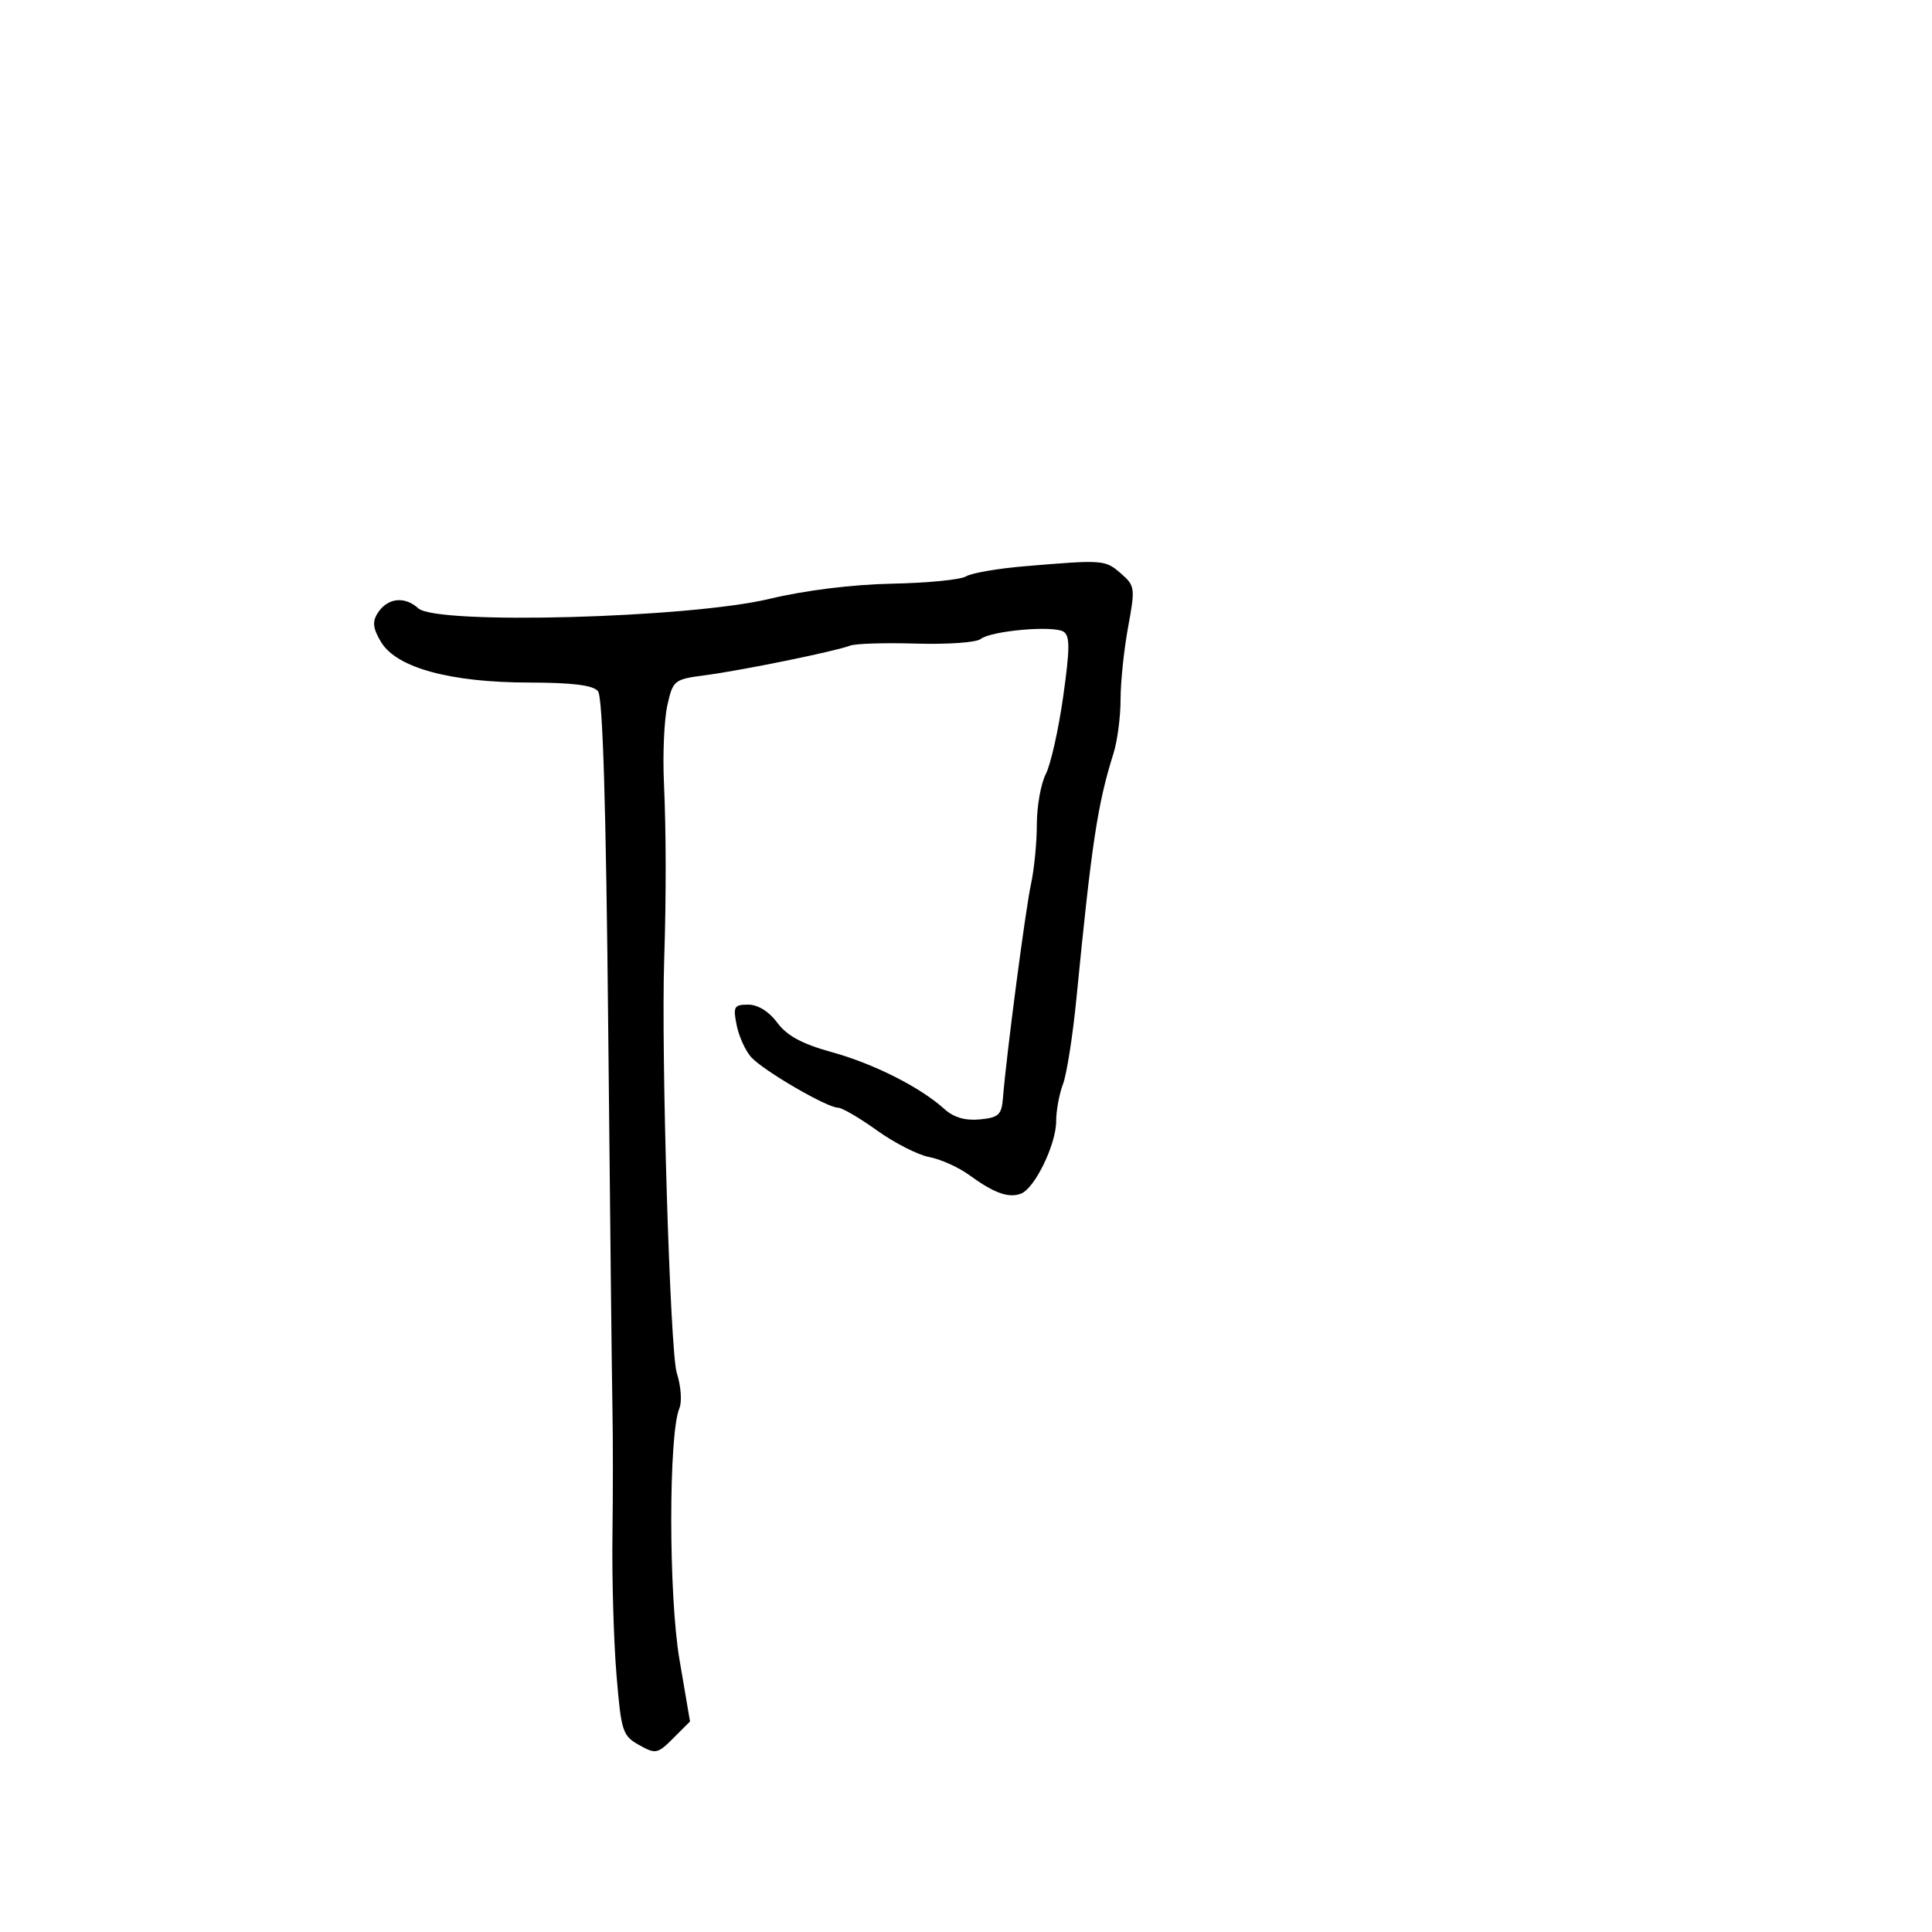 <svg xmlns="http://www.w3.org/2000/svg" width="300" height="300" viewBox="0 0 300 300" version="1.1">
	<path d="M 159 87.936 C 154.875 88.284, 150.825 88.989, 150 89.503 C 149.175 90.016, 144 90.525, 138.500 90.634 C 132.366 90.755, 125.021 91.665, 119.500 92.988 C 107.004 95.981, 67.806 97.040, 64.956 94.461 C 62.801 92.510, 60.131 92.838, 58.619 95.239 C 57.784 96.566, 57.920 97.632, 59.196 99.734 C 61.599 103.695, 69.940 105.969, 82.128 105.986 C 88.869 105.996, 92.084 106.396, 92.851 107.320 C 93.599 108.221, 94.106 124.959, 94.448 160.070 C 94.724 188.357, 95.019 214.875, 95.104 219 C 95.189 223.125, 95.187 231.900, 95.100 238.500 C 95.013 245.100, 95.293 254.760, 95.721 259.967 C 96.454 268.878, 96.660 269.523, 99.232 270.962 C 101.821 272.410, 102.100 272.355, 104.555 269.900 L 107.145 267.309 105.499 257.641 C 103.811 247.736, 103.809 222.638, 105.495 218.676 C 105.922 217.672, 105.738 215.197, 105.087 213.176 C 104.054 209.968, 102.652 163.854, 103.136 149 C 103.456 139.180, 103.441 129.119, 103.094 121.500 C 102.894 117.100, 103.135 111.700, 103.629 109.500 C 104.501 105.618, 104.675 105.481, 109.514 104.848 C 115.180 104.106, 129.741 101.131, 132 100.254 C 132.825 99.933, 137.449 99.790, 142.275 99.937 C 147.102 100.083, 151.602 99.764, 152.275 99.228 C 153.888 97.944, 163.525 97.088, 165.139 98.086 C 166.154 98.713, 166.145 100.689, 165.089 108.183 C 164.367 113.307, 163.152 118.715, 162.388 120.200 C 161.625 121.686, 161 125.199, 161 128.008 C 161 130.816, 160.589 135.001, 160.087 137.307 C 159.230 141.246, 156.261 163.908, 155.738 170.500 C 155.530 173.116, 155.071 173.541, 152.141 173.822 C 149.877 174.038, 148.083 173.512, 146.641 172.207 C 142.890 168.814, 135.696 165.182, 129.135 163.368 C 124.534 162.096, 122.196 160.831, 120.697 158.804 C 119.412 157.066, 117.697 156, 116.187 156 C 113.981 156, 113.810 156.302, 114.387 159.184 C 114.737 160.936, 115.757 163.178, 116.652 164.168 C 118.536 166.250, 128.421 172, 130.115 172 C 130.746 172, 133.476 173.591, 136.182 175.535 C 138.888 177.480, 142.542 179.340, 144.301 179.669 C 146.061 179.999, 148.850 181.254, 150.500 182.458 C 154.355 185.271, 156.618 186.084, 158.543 185.345 C 160.684 184.524, 164 177.693, 164 174.105 C 164 172.469, 164.476 169.878, 165.058 168.348 C 165.640 166.818, 166.580 160.826, 167.148 155.033 C 169.510 130.918, 170.432 124.825, 172.898 117.007 C 173.504 115.085, 174 111.312, 174 108.622 C 174 105.932, 174.527 100.873, 175.170 97.380 C 176.296 91.268, 176.253 90.954, 174.017 89.015 C 171.601 86.920, 171.288 86.897, 159 87.936" stroke="none" fill="black" fill-rule="evenodd"/>
</svg>